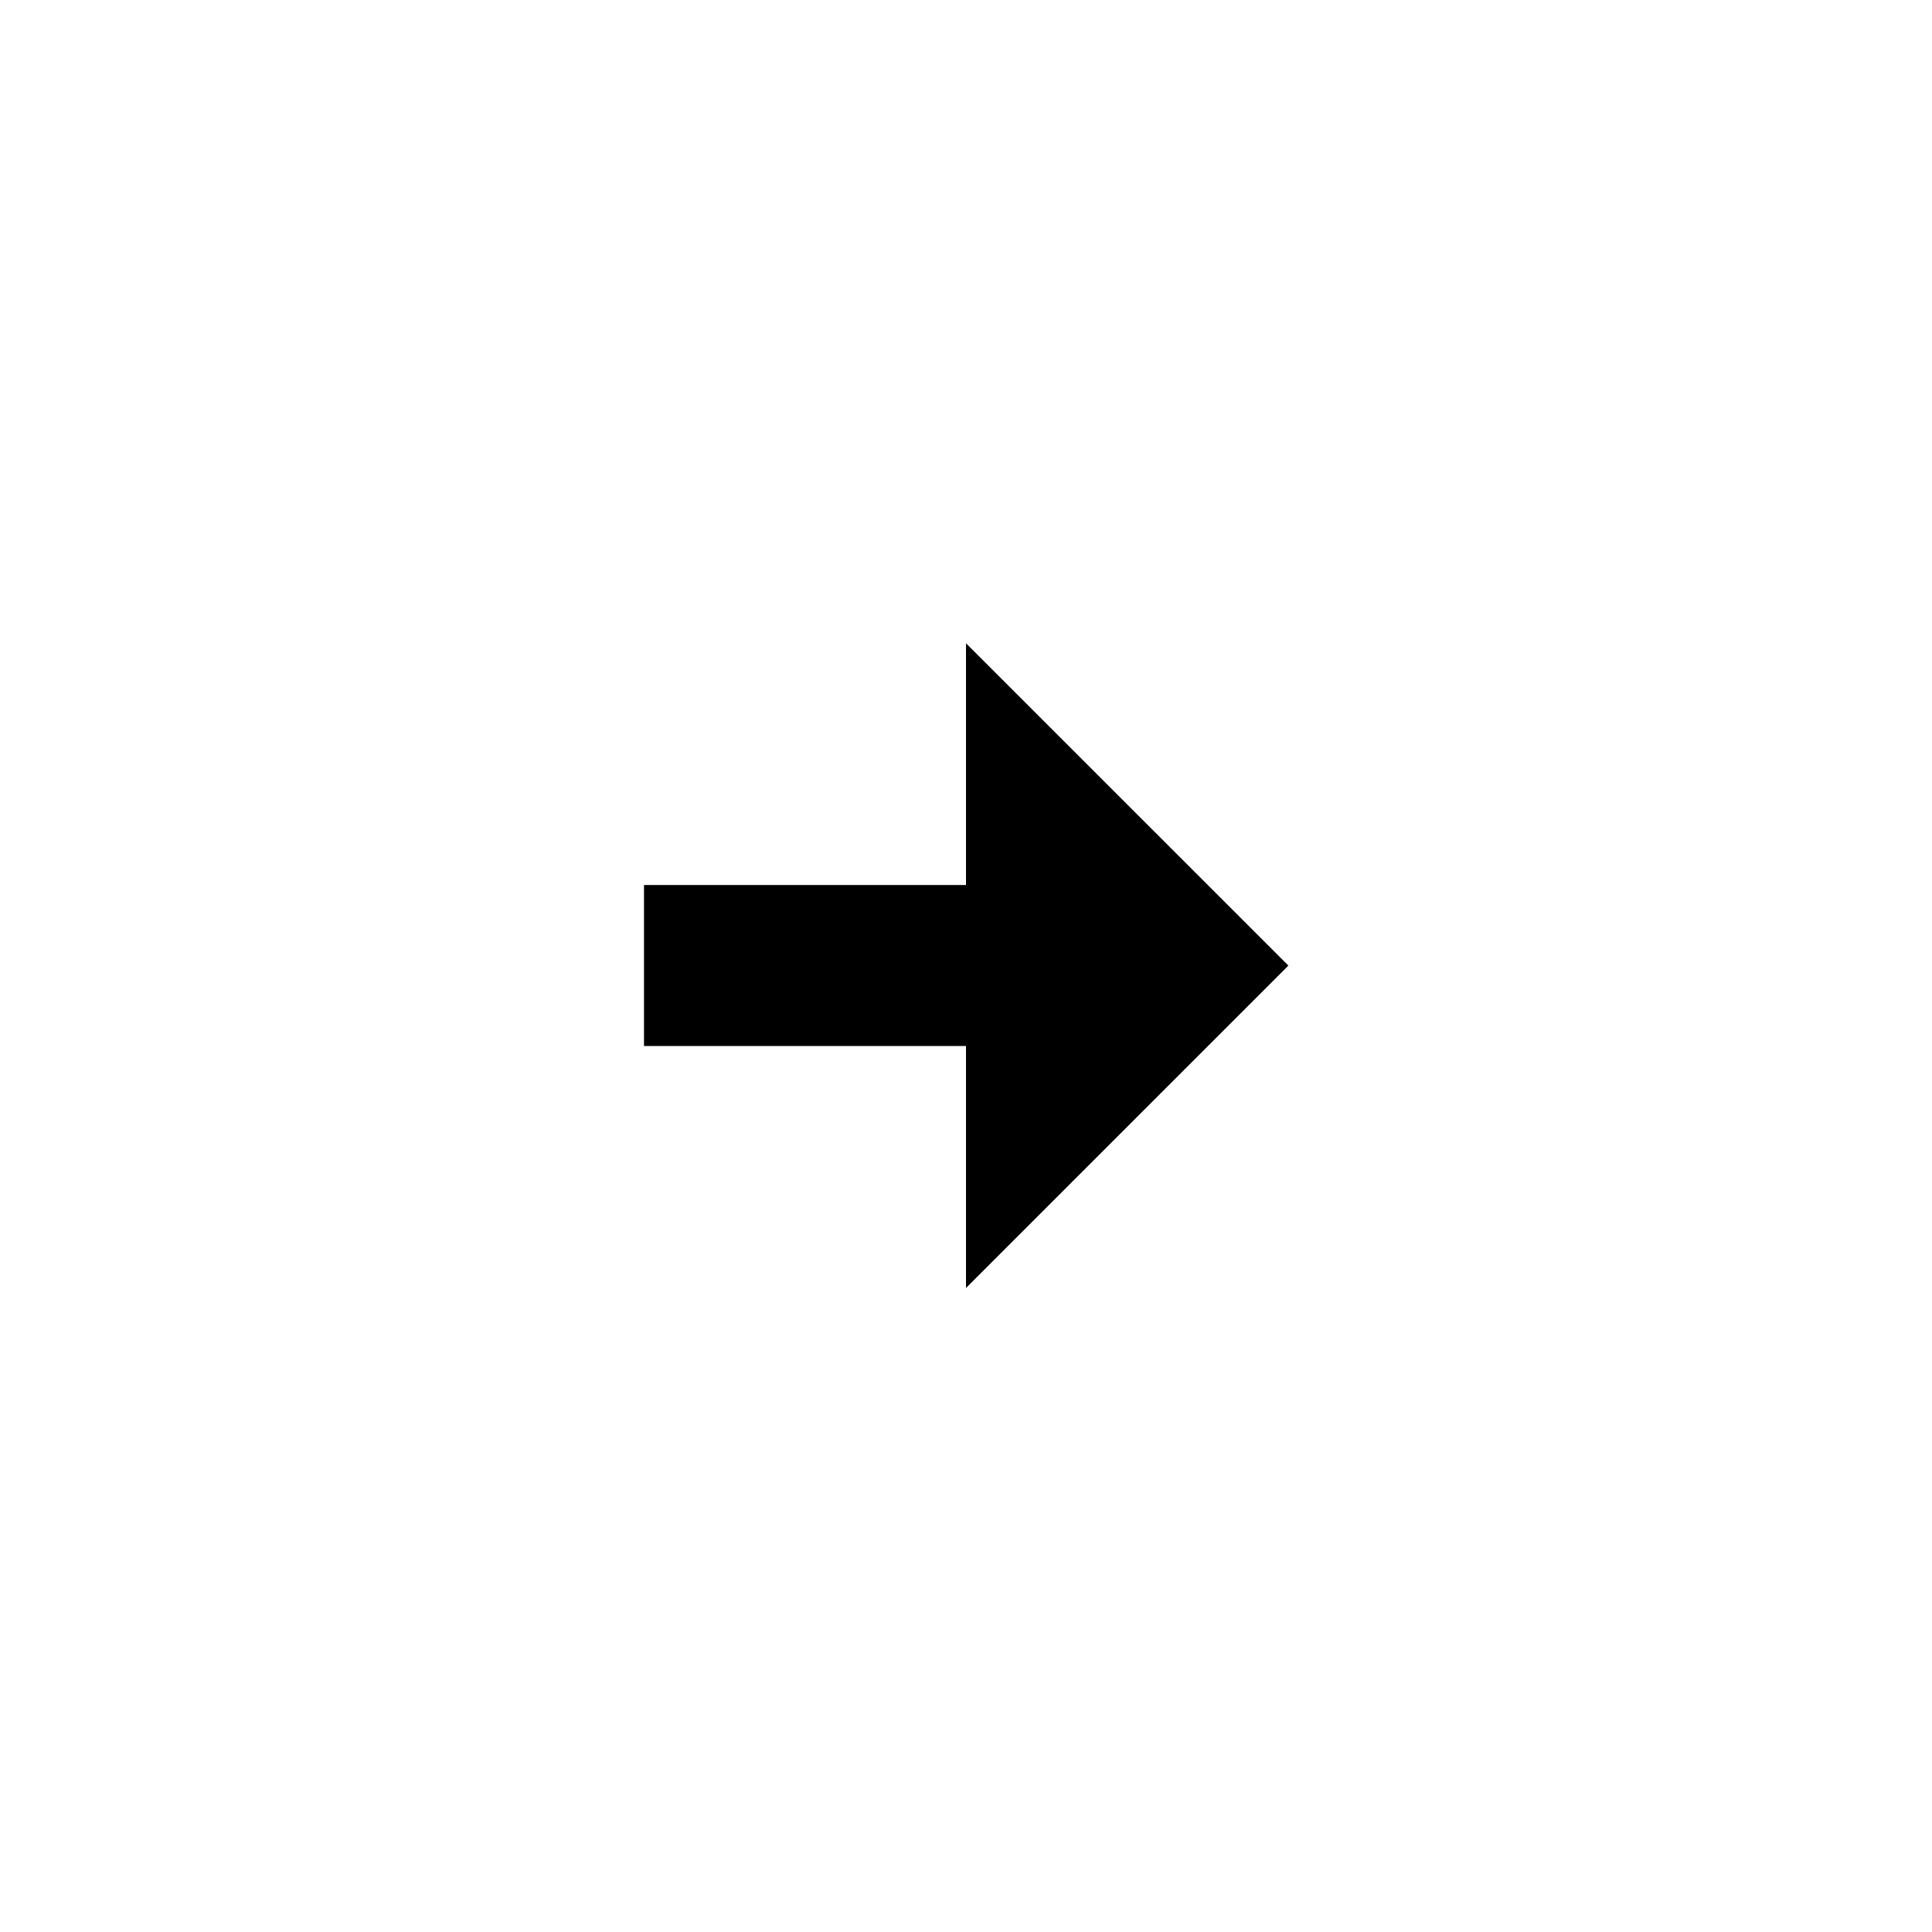 <svg xmlns="http://www.w3.org/2000/svg" width="1em" height="1em" viewBox="0 0 24 24">
	<!-- <path fill="black" d="M11.999 1.993c-5.514.001-10 4.487-10 10.001s4.486 10 10.001 10c5.513 0 9.999-4.486 10-10c0-5.514-4.486-10-10.001-10.001M12 19.994c-4.412 0-8.001-3.589-8.001-8s3.589-8 8-8.001C16.411 3.994 20 7.583 20 11.994c-.001 4.411-3.59 8-8 8" /> -->
	<path fill="black" d="M12 10.994H8v2h4V16l4.005-4.005L12 7.991z" />
</svg>